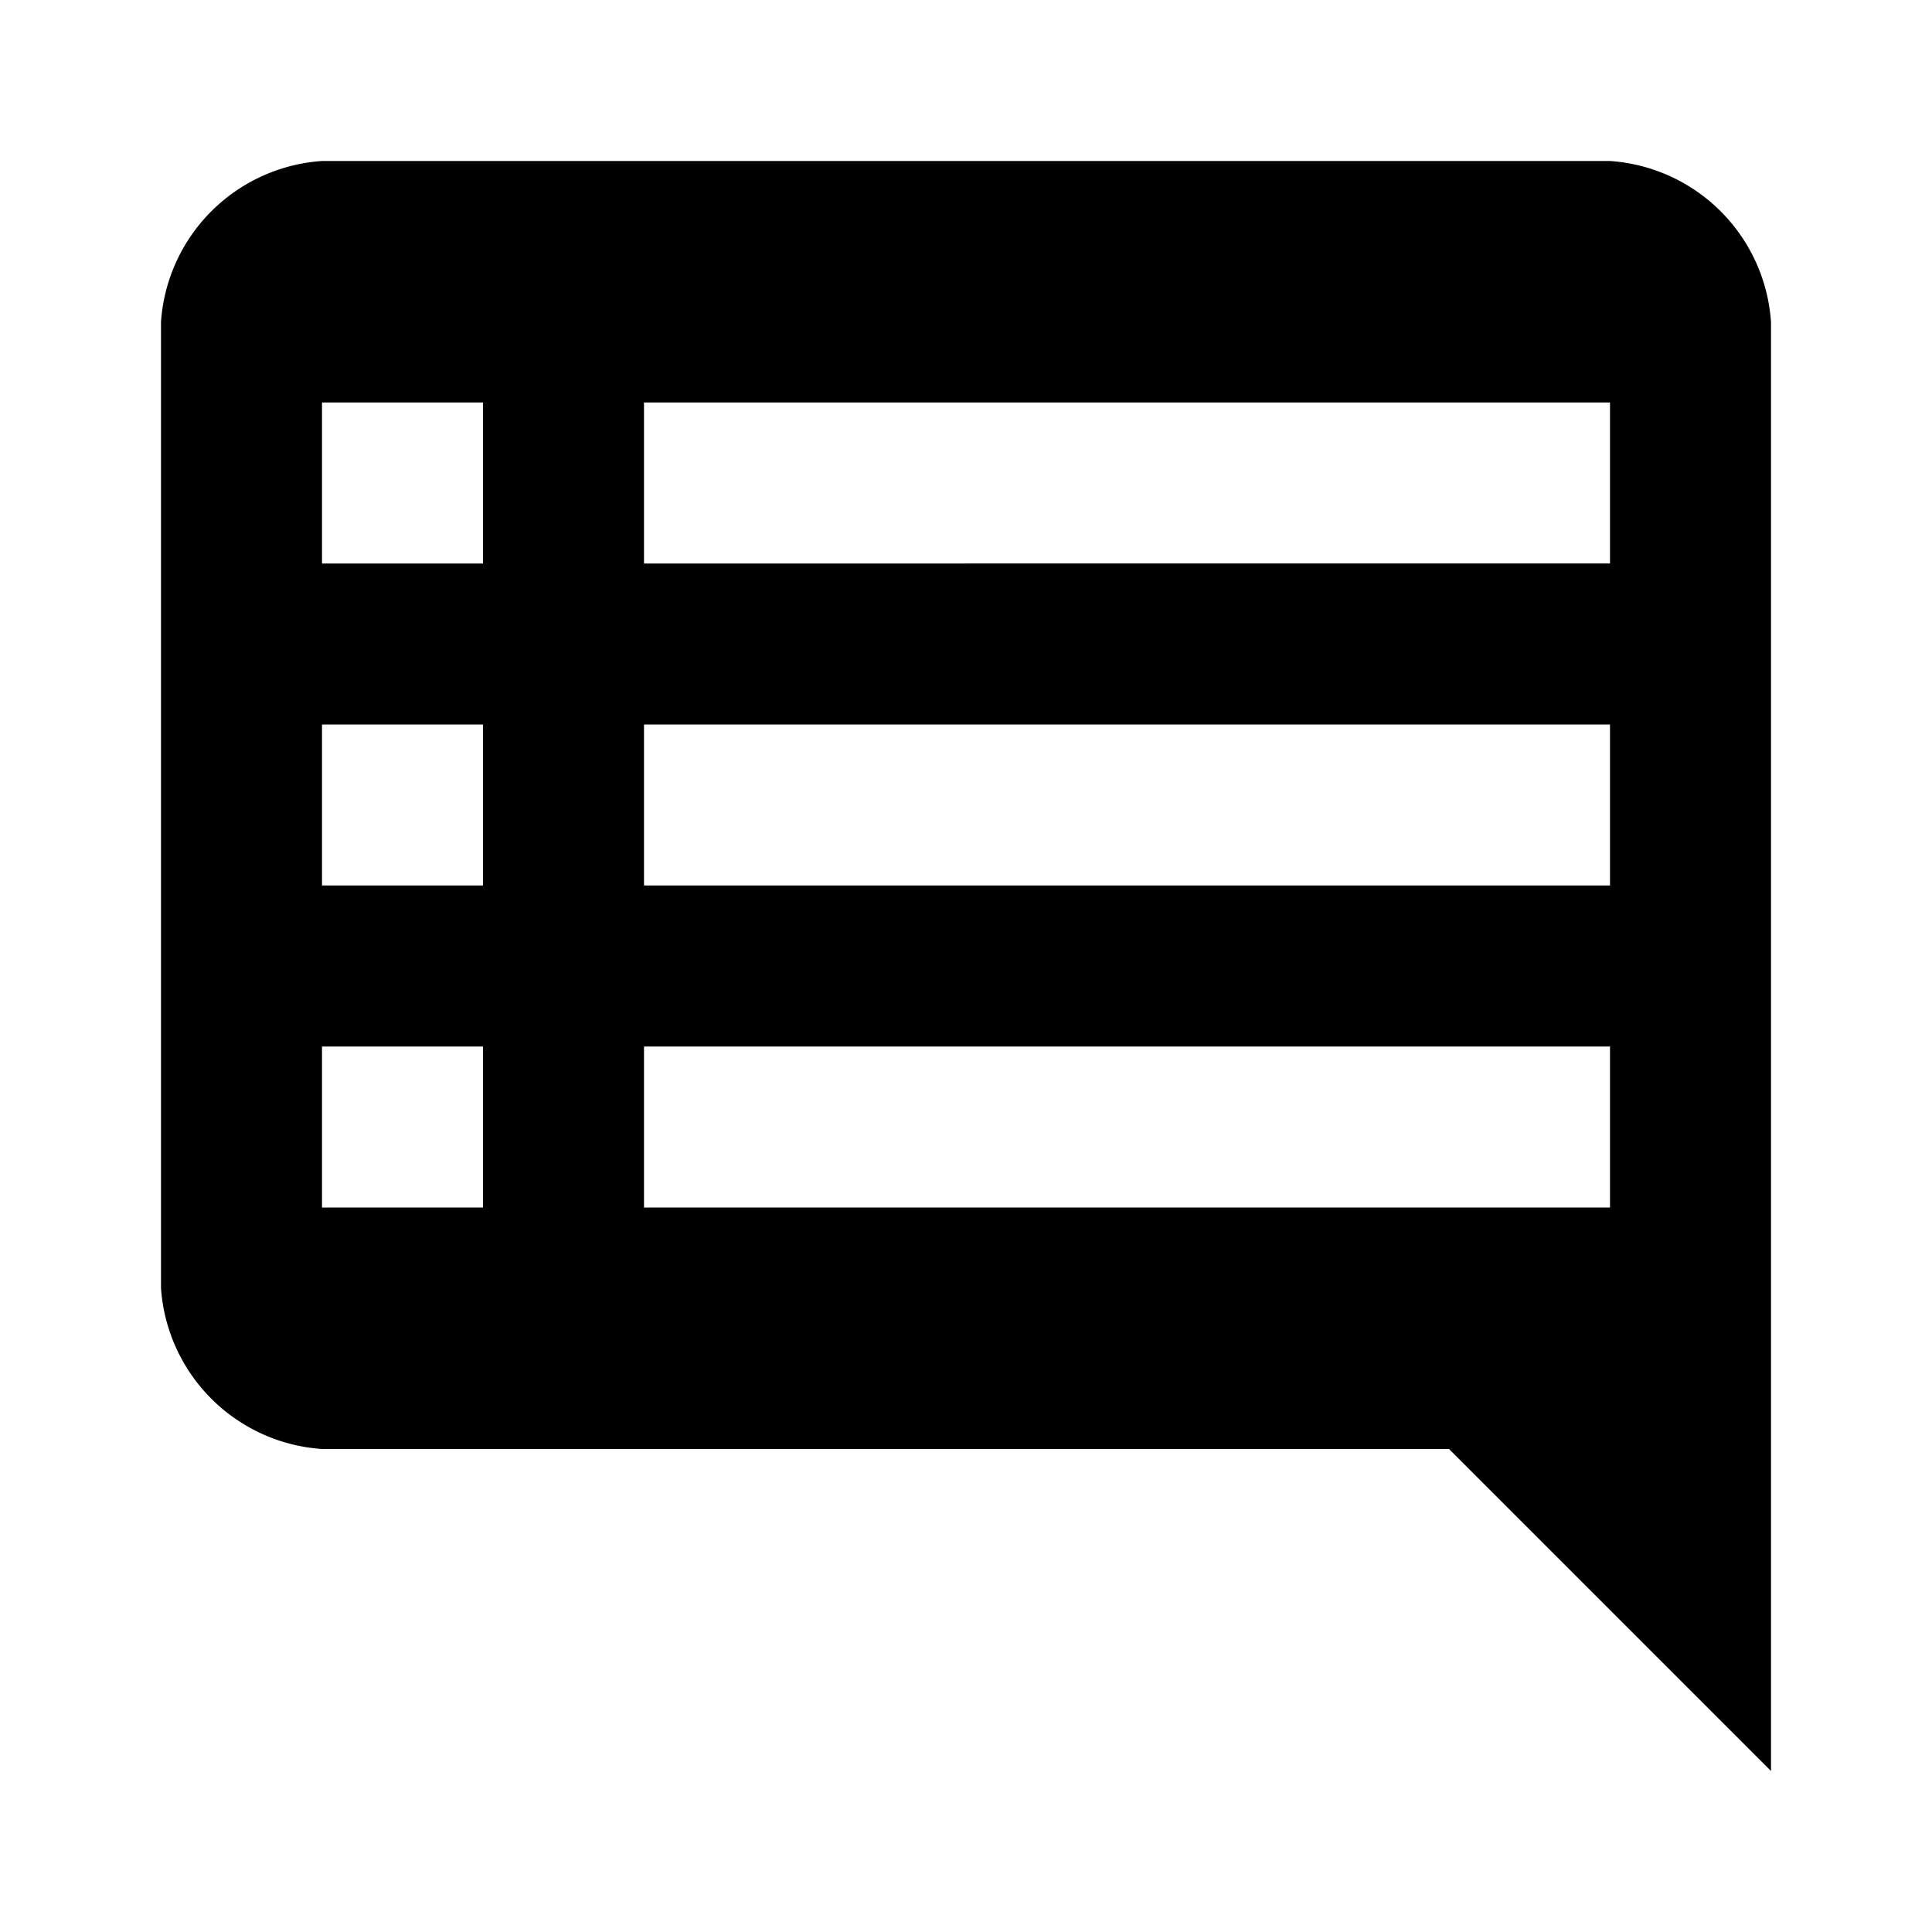 <svg xmlns="http://www.w3.org/2000/svg" viewBox="0 0 24 24"><title>icon-action-communicate-responses-view</title><path d="M2,4V16a2.151,2.151,0,0,0,2,2H18l4,4V4a2.151,2.151,0,0,0-2-2H4A2.151,2.151,0,0,0,2,4ZM6,15H4V13H6v2Zm0-4H4V9H6v2ZM6,7H4V5H6V7Zm14,8H8V13H20v2Zm0-4H8V9H20v2Zm0-4H8V5H20V7Z"/></svg>